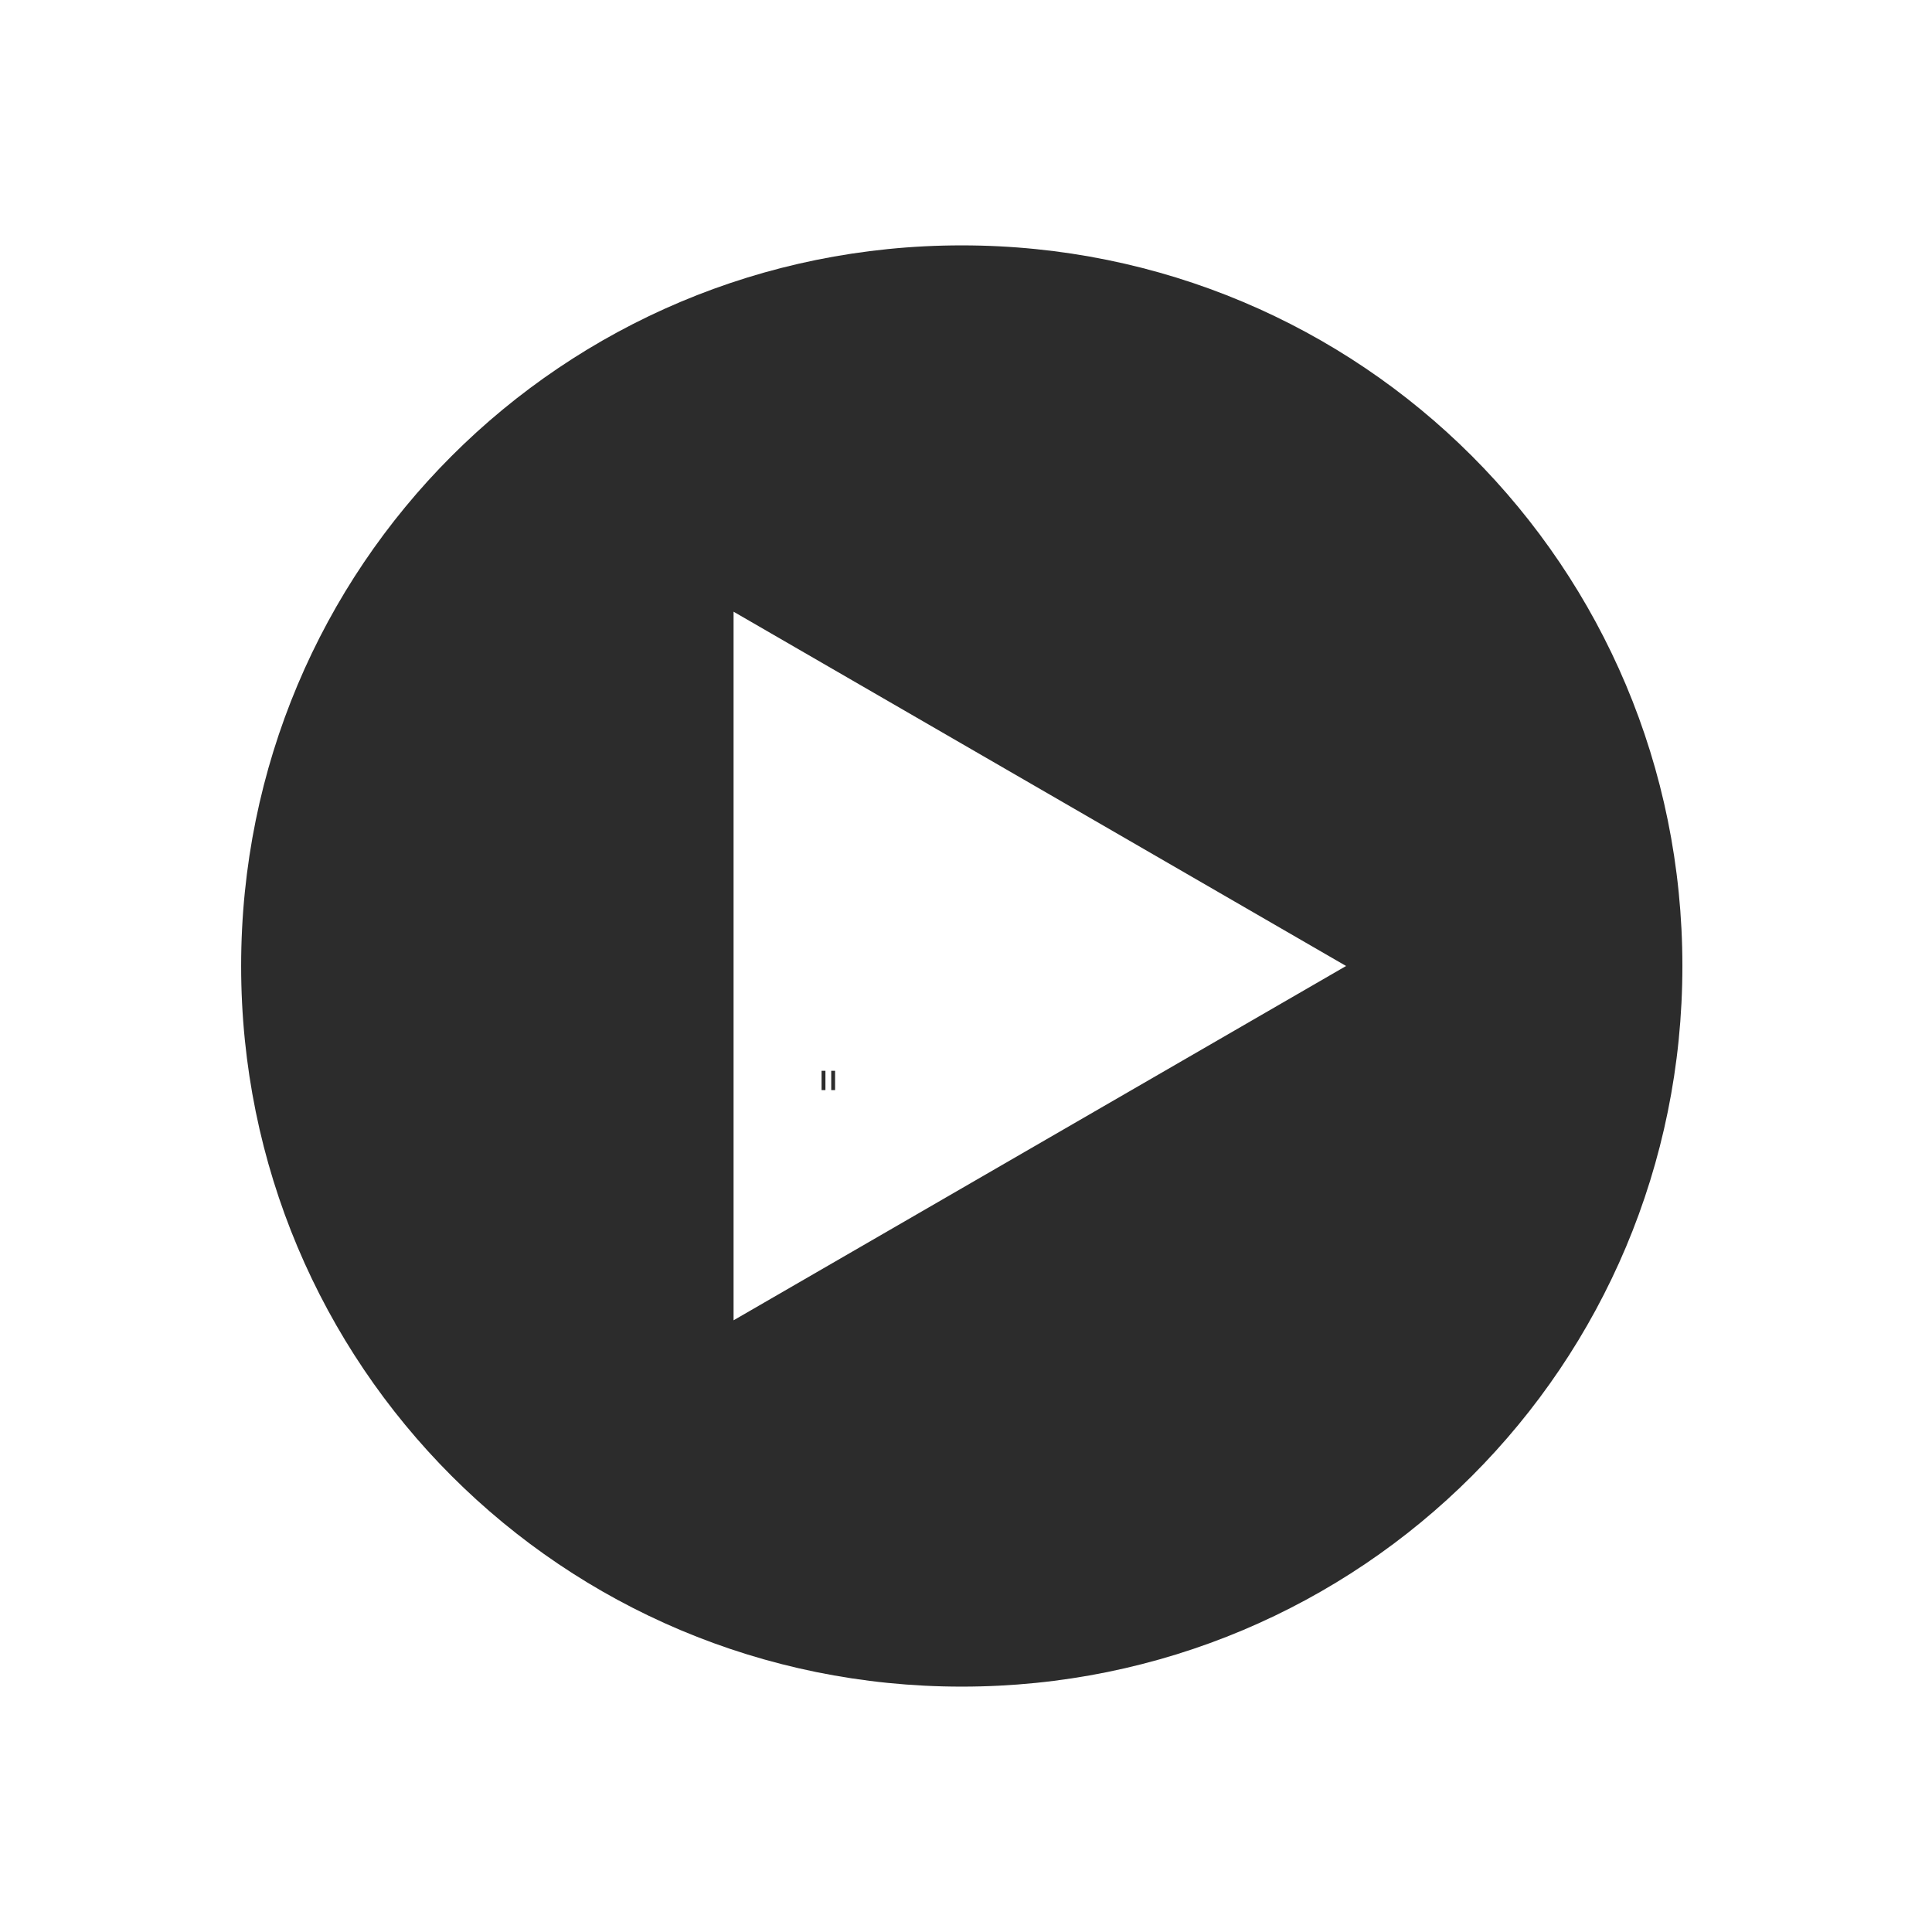 <?xml version="1.0" standalone="no"?><!DOCTYPE svg PUBLIC "-//W3C//DTD SVG 1.1//EN" "http://www.w3.org/Graphics/SVG/1.1/DTD/svg11.dtd"><svg t="1531815037534" class="icon" style="" viewBox="0 0 1024 1024" version="1.1" xmlns="http://www.w3.org/2000/svg" p-id="4539" xmlns:xlink="http://www.w3.org/1999/xlink" width="27" height="27"><defs><style type="text/css"></style></defs><path d="M509.753 130.054c-211.66 0-381.944 170.284-381.944 381.944 0 211.664 170.284 381.947 381.944 381.947 211.664 0 381.948-170.284 381.948-381.947C891.701 300.338 721.417 130.054 509.753 130.054L509.753 130.054zM388.806 699.788 388.806 324.212l324.65 187.786L388.806 699.788 388.806 699.788zM388.806 699.788" p-id="4540" fill="#2c2c2c"></path><path d="M440.566 567.543l2.047 0 0 10.233-2.047 0 0-10.233Z" p-id="4541" fill="#2c2c2c"></path><path d="M435.45 567.543l2.047 0 0 10.233-2.047 0 0-10.233Z" p-id="4542" fill="#2c2c2c"></path></svg>